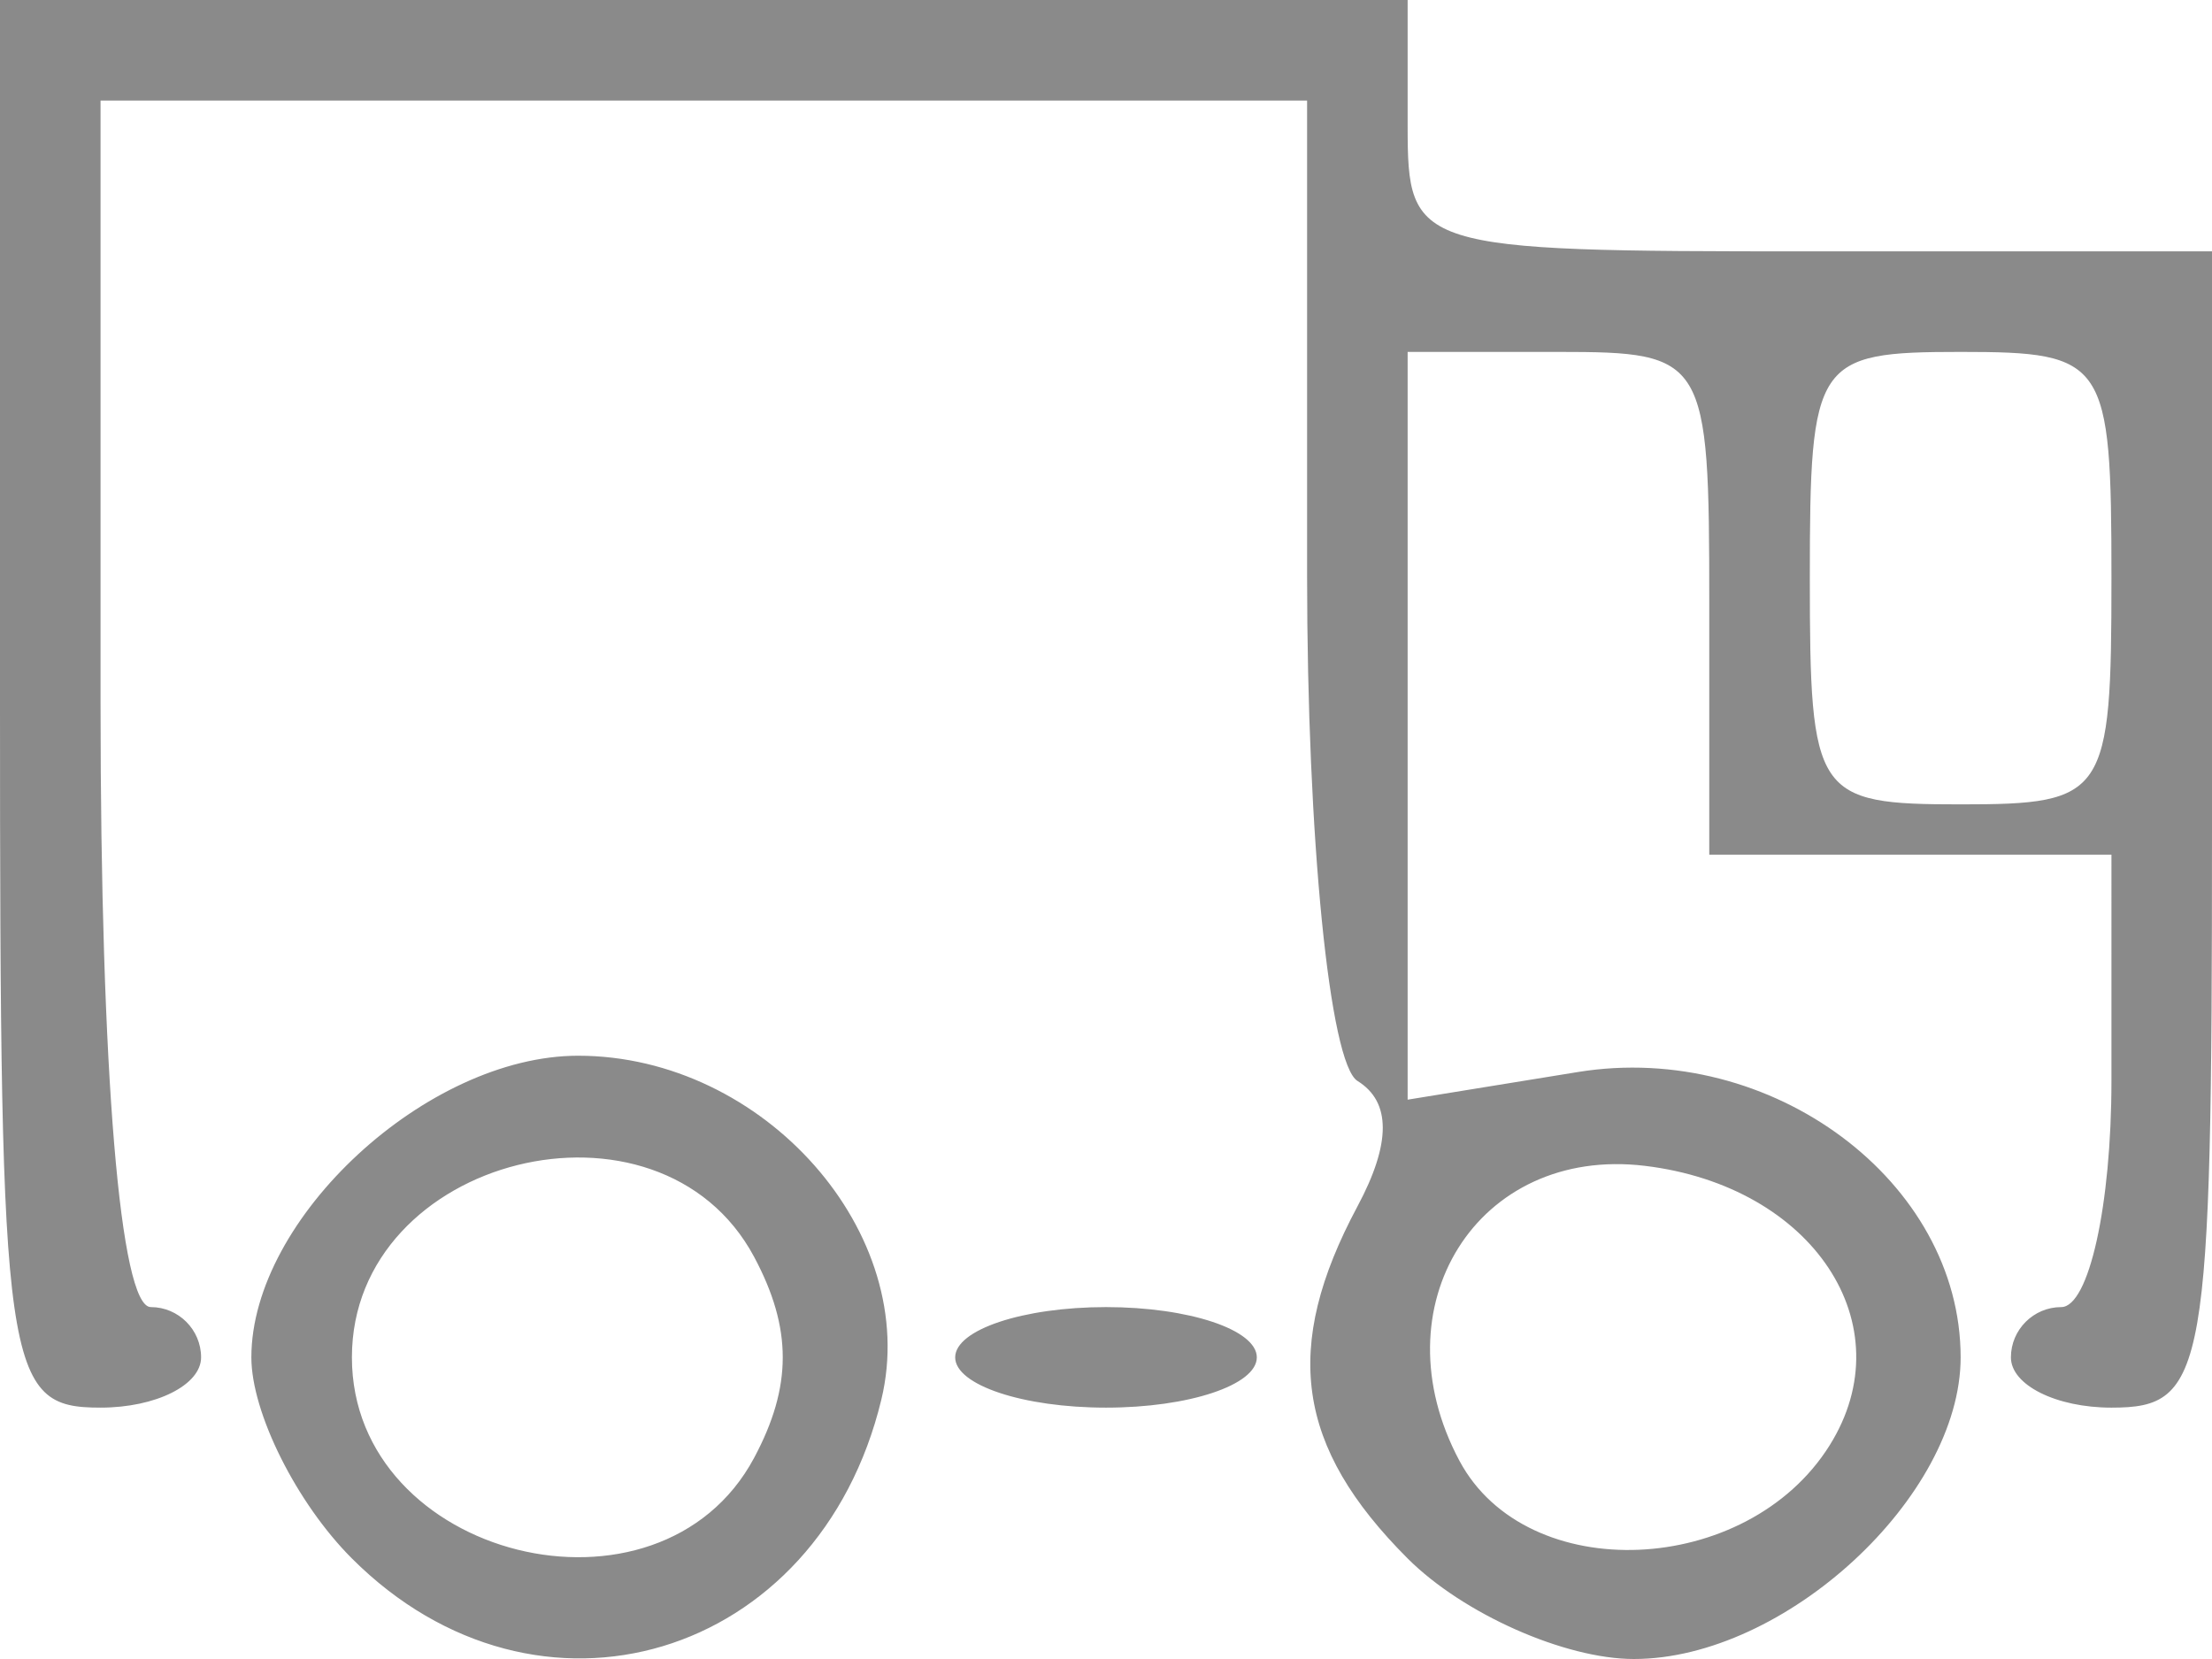 <?xml version="1.0" encoding="UTF-8" standalone="no"?>
<svg
   xmlns:dc="http://purl.org/dc/elements/1.1/"
   xmlns:cc="http://creativecommons.org/ns#"
   xmlns:rdf="http://www.w3.org/1999/02/22-rdf-syntax-ns#"
   xmlns:svg="http://www.w3.org/2000/svg"
   xmlns="http://www.w3.org/2000/svg"
   viewBox="0 0 44 33"
   height="33"
   width="44"
   id="svg2"
   version="1.1">
  <defs
     id="defs6" />
  <path
     id="path32"
     d="M 7,31 C 5.9,29.9 5,28.1 5,27 c 0,-2.772 3.497,-6 6.5,-6 3.701,0 6.825,3.542 6.032,6.837 C 16.285,33.014 10.694,34.694 7,31 Z m 8,-2 c 0.76,-1.421 0.76,-2.579 0,-4 -1.889,-3.53 -8,-2.002 -8,2 0,4.002 6.111,5.53 8,2 z m 13,2 c -2.22,-2.22 -2.501,-4.195 -0.997,-7.005 0.67,-1.252 0.67,-2.079 0,-2.493 C 26.447,21.158 26,16.673 26,11.441 V 2 H 14 2 v 12 c 0,7.333 0.389,12 1,12 0.55,0 1,0.45 1,1 0,0.55 -0.9,1 -2,1 C 0.095,28 0,27.333 0,14 V 0 H 14 28 V 2.5 C 28,4.958 28.133,5 36,5 h 8 V 16.5 C 44,27.333 43.884,28 42,28 c -1.1,0 -2,-0.45 -2,-1 0,-0.55 0.45,-1 1,-1 0.55,0 1,-2.025 1,-4.5 V 17 H 38 34 V 12 C 34,7.111 33.933,7 31,7 h -3 v 7.437 7.437 l 3.387,-0.55 C 35.241,20.699 39,23.502 39,27 c 0,2.772 -3.497,6 -6.5,6 -1.375,0 -3.4,-0.9 -4.5,-2 z m 8.394,-2.25 c 1.499,-2.394 -0.329,-5.158 -3.678,-5.56 -3.326,-0.399 -5.33,2.794 -3.684,5.87 1.338,2.5 5.718,2.316 7.362,-0.31 z M 42,11.5 C 42,7.167 41.889,7 39,7 c -2.889,0 -3,0.167 -3,4.5 0,4.333 0.111,4.5 3,4.5 2.889,0 3,-0.167 3,-4.5 z M 19,27 c 0,-0.55 1.35,-1 3,-1 1.65,0 3,0.45 3,1 0,0.55 -1.35,1 -3,1 -1.65,0 -3,-0.45 -3,-1 z"
     style="fill:#8a8a8a" />
</svg>
